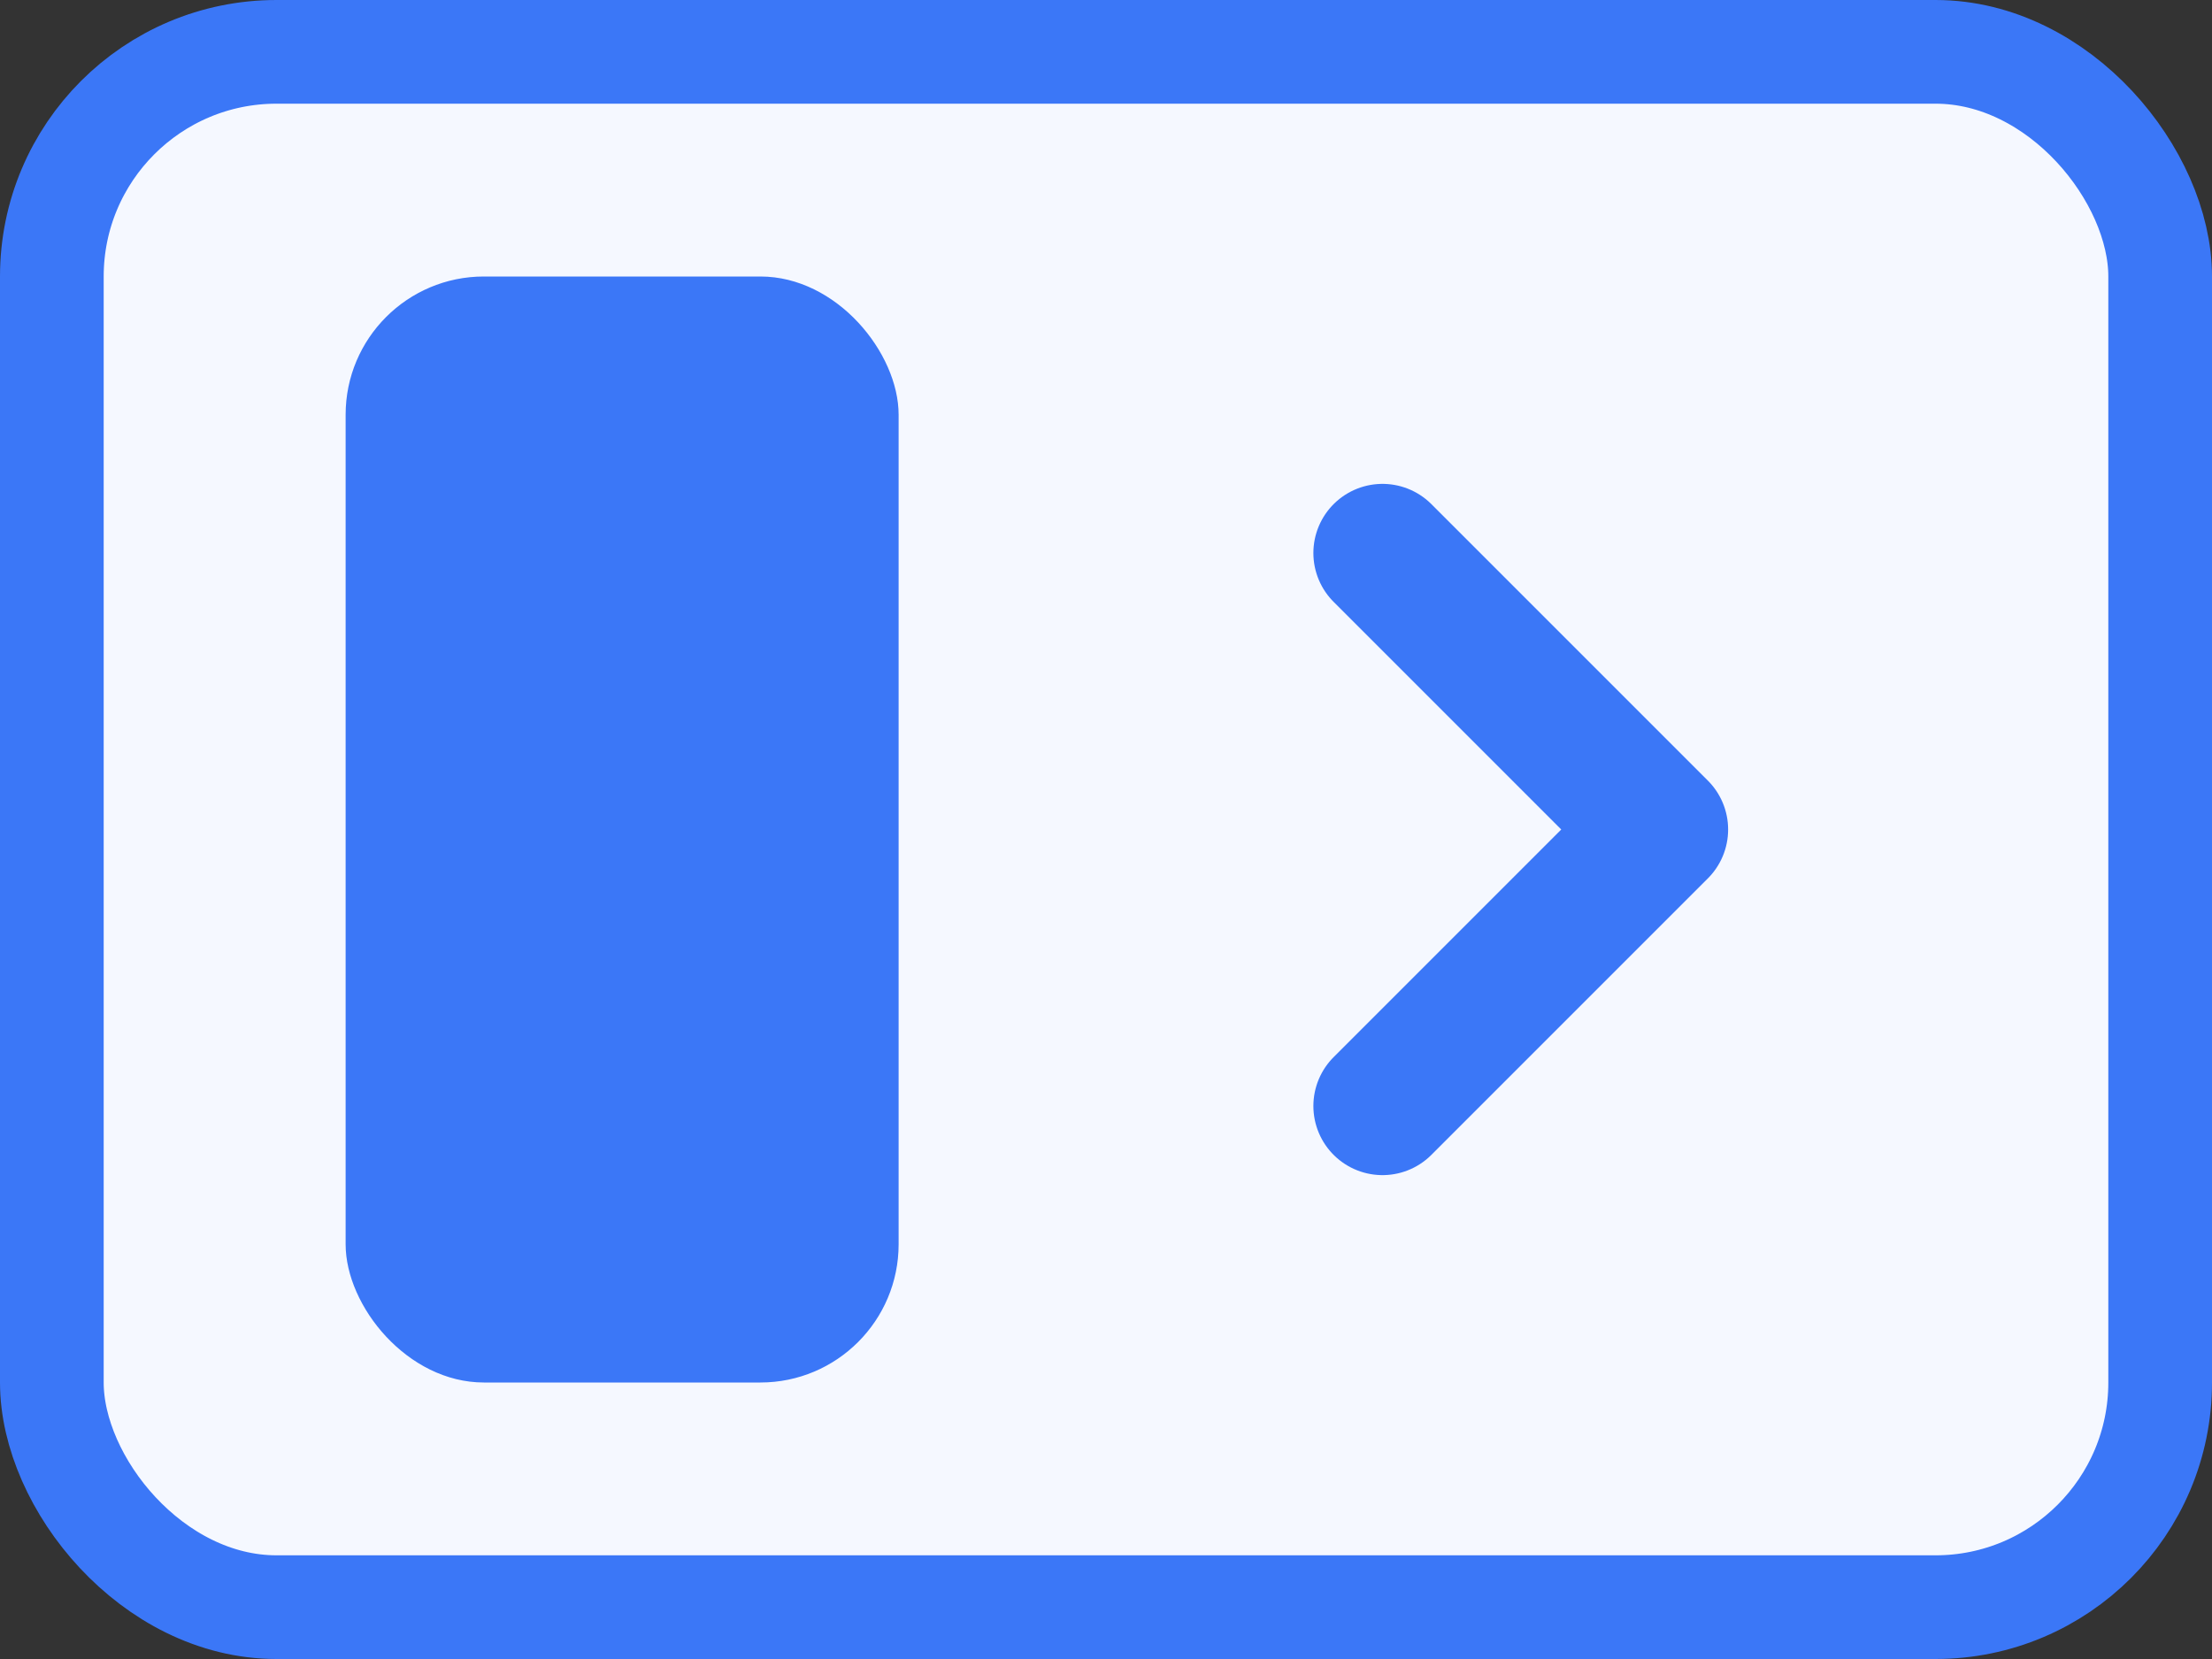 <svg width="32" height="24" viewBox="0 0 32 24" fill="none" xmlns="http://www.w3.org/2000/svg">
<rect x="0" y="0" width="32" height="24" fill="#333333" stroke="none"/>
<rect x="0.75" y="0.75" width="30.5" height="22.5" rx="3.25" fill="#F5F8FF" stroke="#3B77F7" stroke-width="1.5"/>
<g clip-path="url(#clip0_1371_7603)">
<path d="M20 8L24 12L20 16" stroke="#3B77F7" stroke-width="2" stroke-linecap="round" stroke-linejoin="round"/>
</g>
<rect x="5" y="4" width="8" height="16" rx="2" fill="#3B77F7"/>
<defs>
<clipPath id="clip0_1371_7603">
<rect width="16" height="16" fill="white" transform="matrix(-1 0 0 1 29 4)"/>
</clipPath>
</defs>
</svg>
